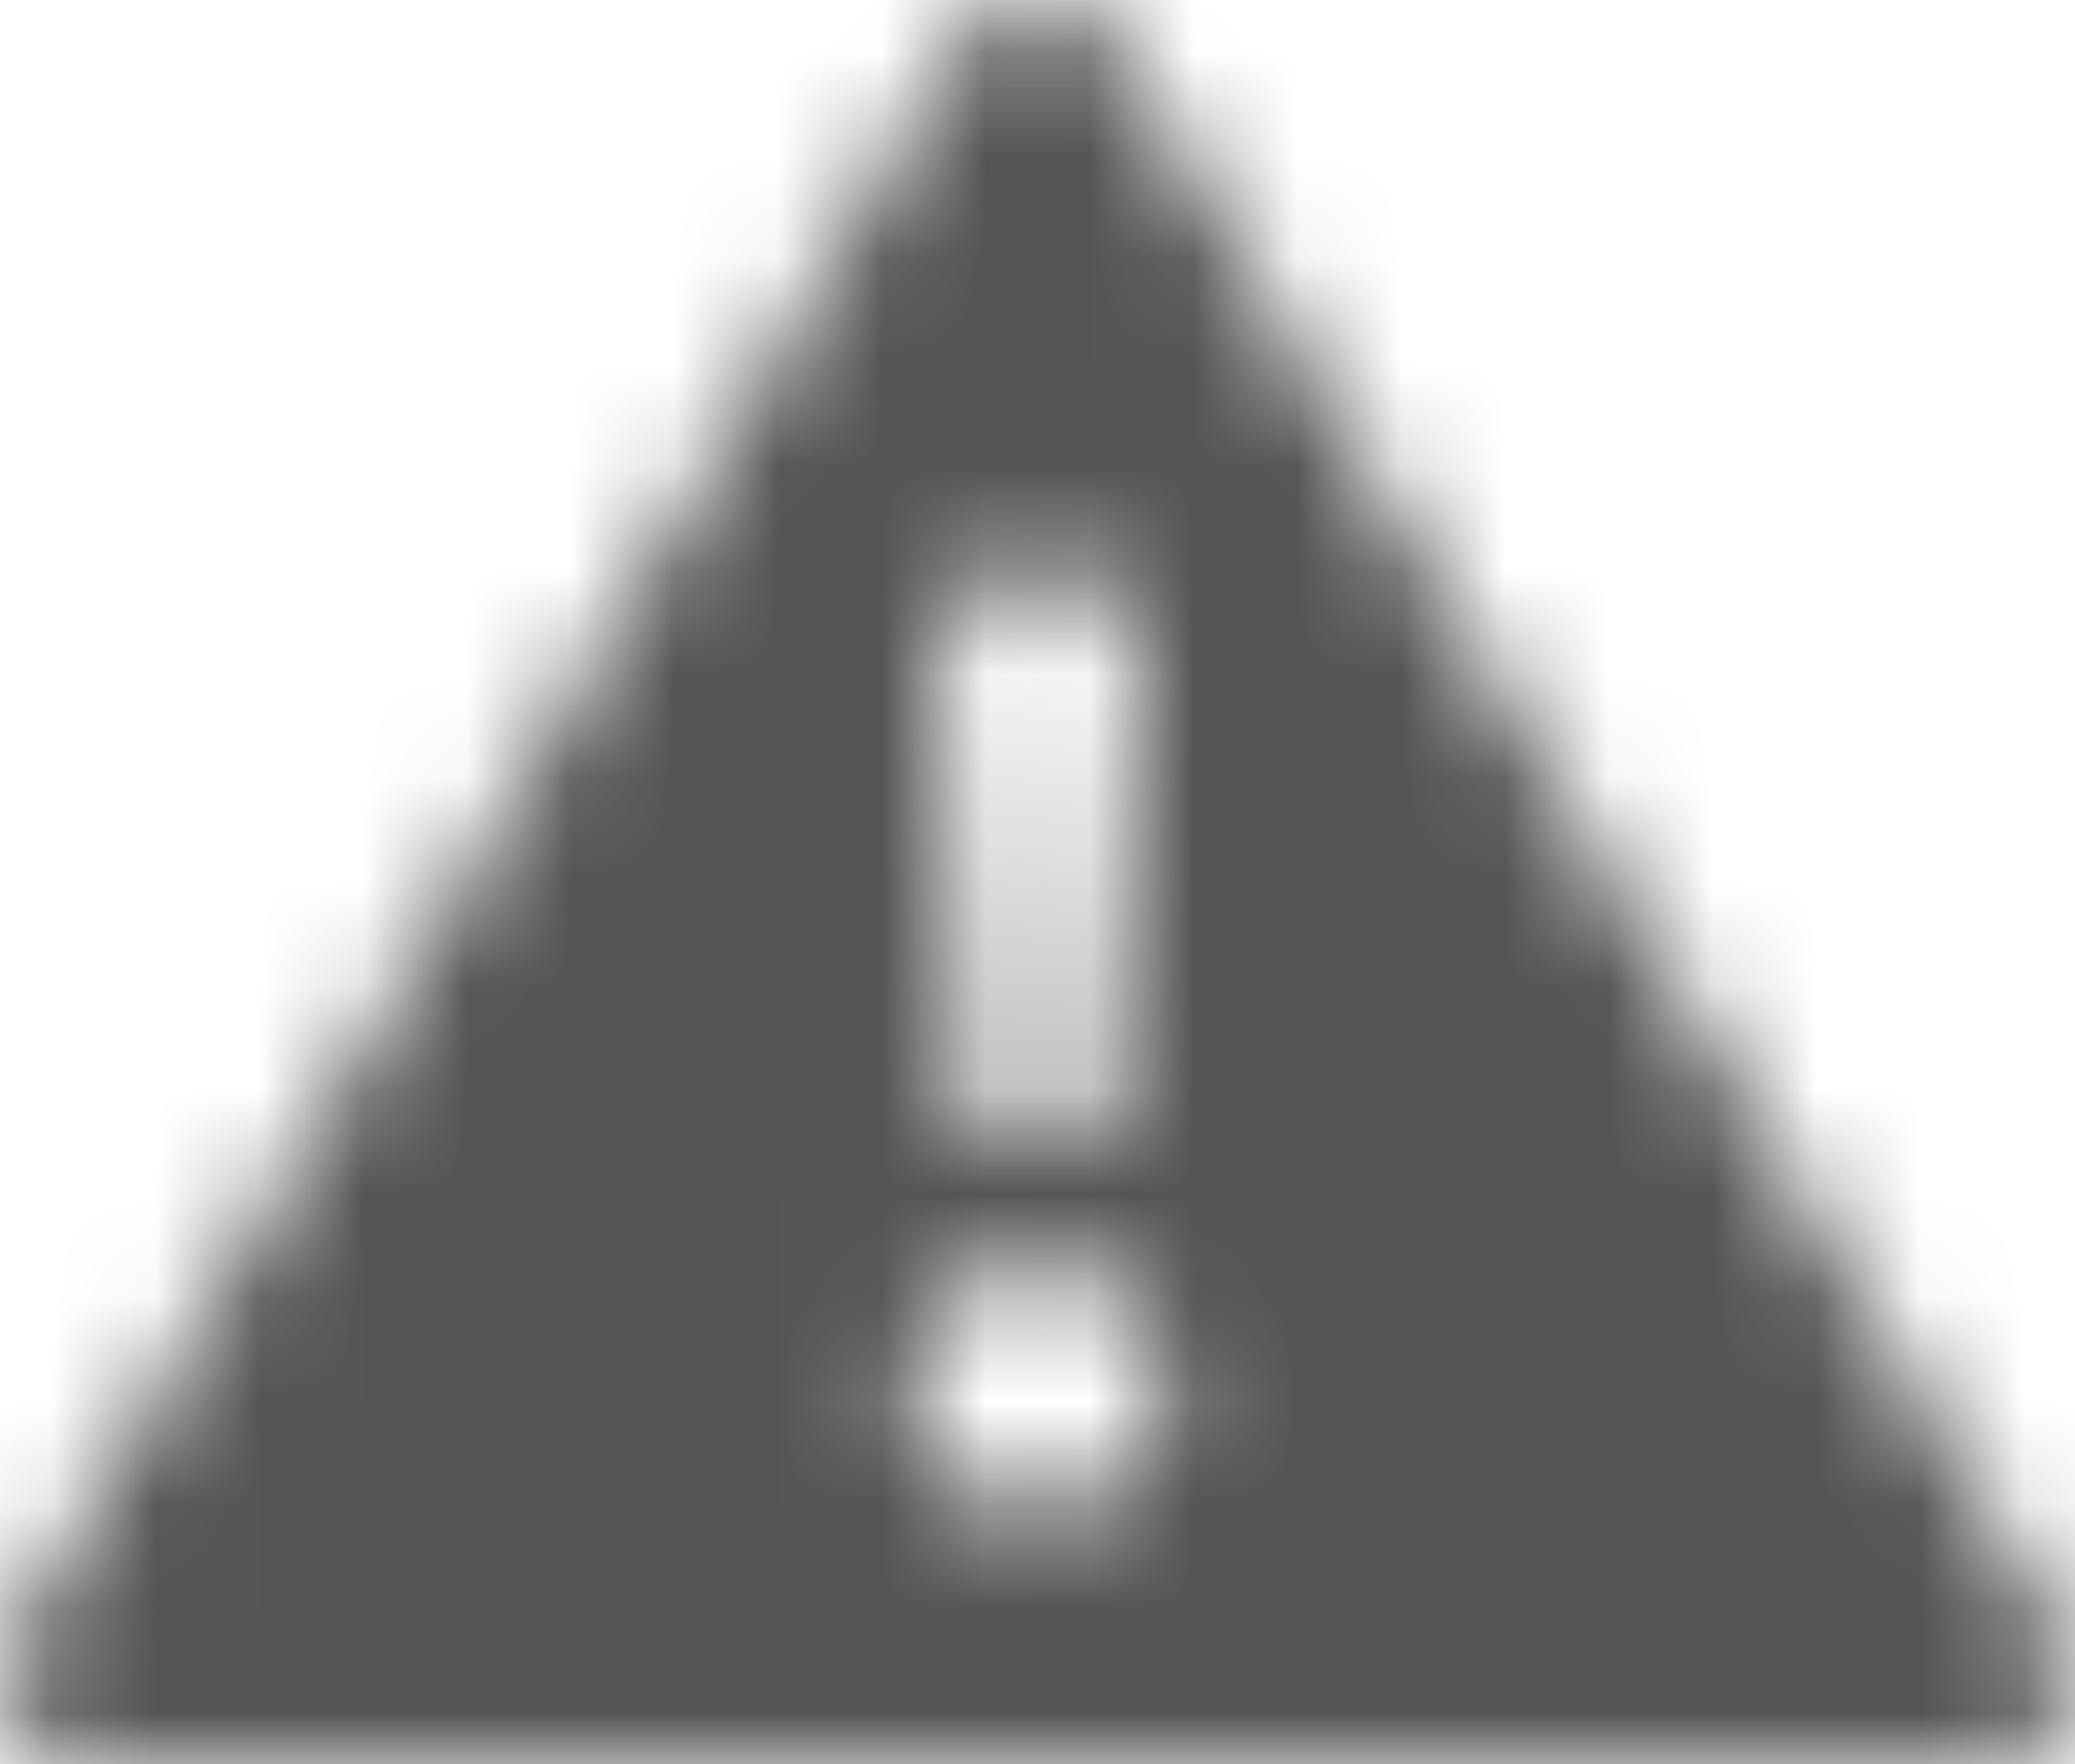 <?xml version="1.0" encoding="UTF-8"?>
<svg width="20px" height="17px" viewBox="0 0 20 17" version="1.1" xmlns="http://www.w3.org/2000/svg" xmlns:xlink="http://www.w3.org/1999/xlink">
    <!-- Generator: Sketch 56.2 (81672) - https://sketch.com -->
    <title>status-alert-20px</title>
    <desc>Created with Sketch.</desc>
    <defs>
        <path d="M19.888,15.784 L10.721,0.375 C10.56,0.141 10.29,0 10,0 C9.71,0 9.44,0.141 9.279,0.375 L0.112,15.784 C-0.037,16.034 -0.037,16.343 0.111,16.594 C0.26,16.845 0.535,17 0.833,17 L19.167,17 C19.465,17 19.74,16.845 19.889,16.594 C20.037,16.343 20.037,16.034 19.888,15.784 L19.888,15.784 Z M11.005,5.646 L10.611,10.999 L9.389,10.999 L9.017,5.646 L11.005,5.646 Z M10,14.567 C9.325,14.567 8.777,14.034 8.777,13.377 C8.777,12.72 9.325,12.188 10,12.188 C10.675,12.188 11.223,12.72 11.223,13.377 C11.223,14.034 10.675,14.567 10,14.567 Z" id="path-1"></path>
    </defs>
    <g id="Solo-Icons-Final" stroke="none" stroke-width="1" fill="none" fill-rule="evenodd">
        <g id="All-Nucleo-Icons" transform="translate(-463, -5655)">
            <g id="Solo/Nucleo/20px/status-alert" transform="translate(463, 5655)">
                <g id="t-warning">
                    <g>
                        <g id="Colour/Default-Colour">
                            <mask id="mask-2" fill="white">
                                <use xlink:href="#path-1"></use>
                            </mask>
                            <g id="Mask" fill-rule="nonzero"></g>
                            <g id="Colour/Vault-Text-Grey-(Default)" mask="url(#mask-2)" fill="#555555">
                                <g transform="translate(-22, -23)" id="Colour">
                                    <rect x="0" y="0" width="64" height="64"></rect>
                                </g>
                            </g>
                        </g>
                    </g>
                </g>
            </g>
        </g>
    </g>
</svg>